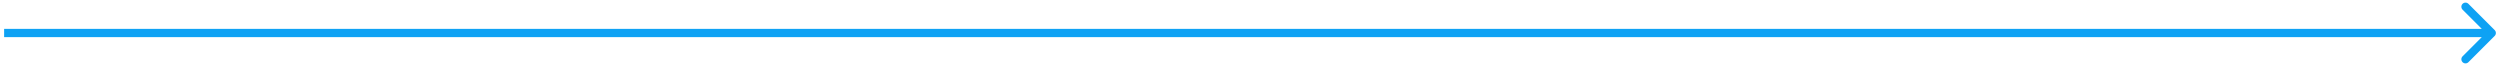 <svg width="303" height="8" viewBox="0 0 303 8" fill="none" xmlns="http://www.w3.org/2000/svg">
<path d="M302.354 4.354C302.549 4.158 302.549 3.842 302.354 3.646L299.172 0.464C298.976 0.269 298.66 0.269 298.464 0.464C298.269 0.66 298.269 0.976 298.464 1.172L301.293 4L298.464 6.828C298.269 7.024 298.269 7.34 298.464 7.536C298.66 7.731 298.976 7.731 299.172 7.536L302.354 4.354ZM0.5 4.5H302V3.5H0.5V4.5Z" fill="#0EA2F4"/>
</svg>
